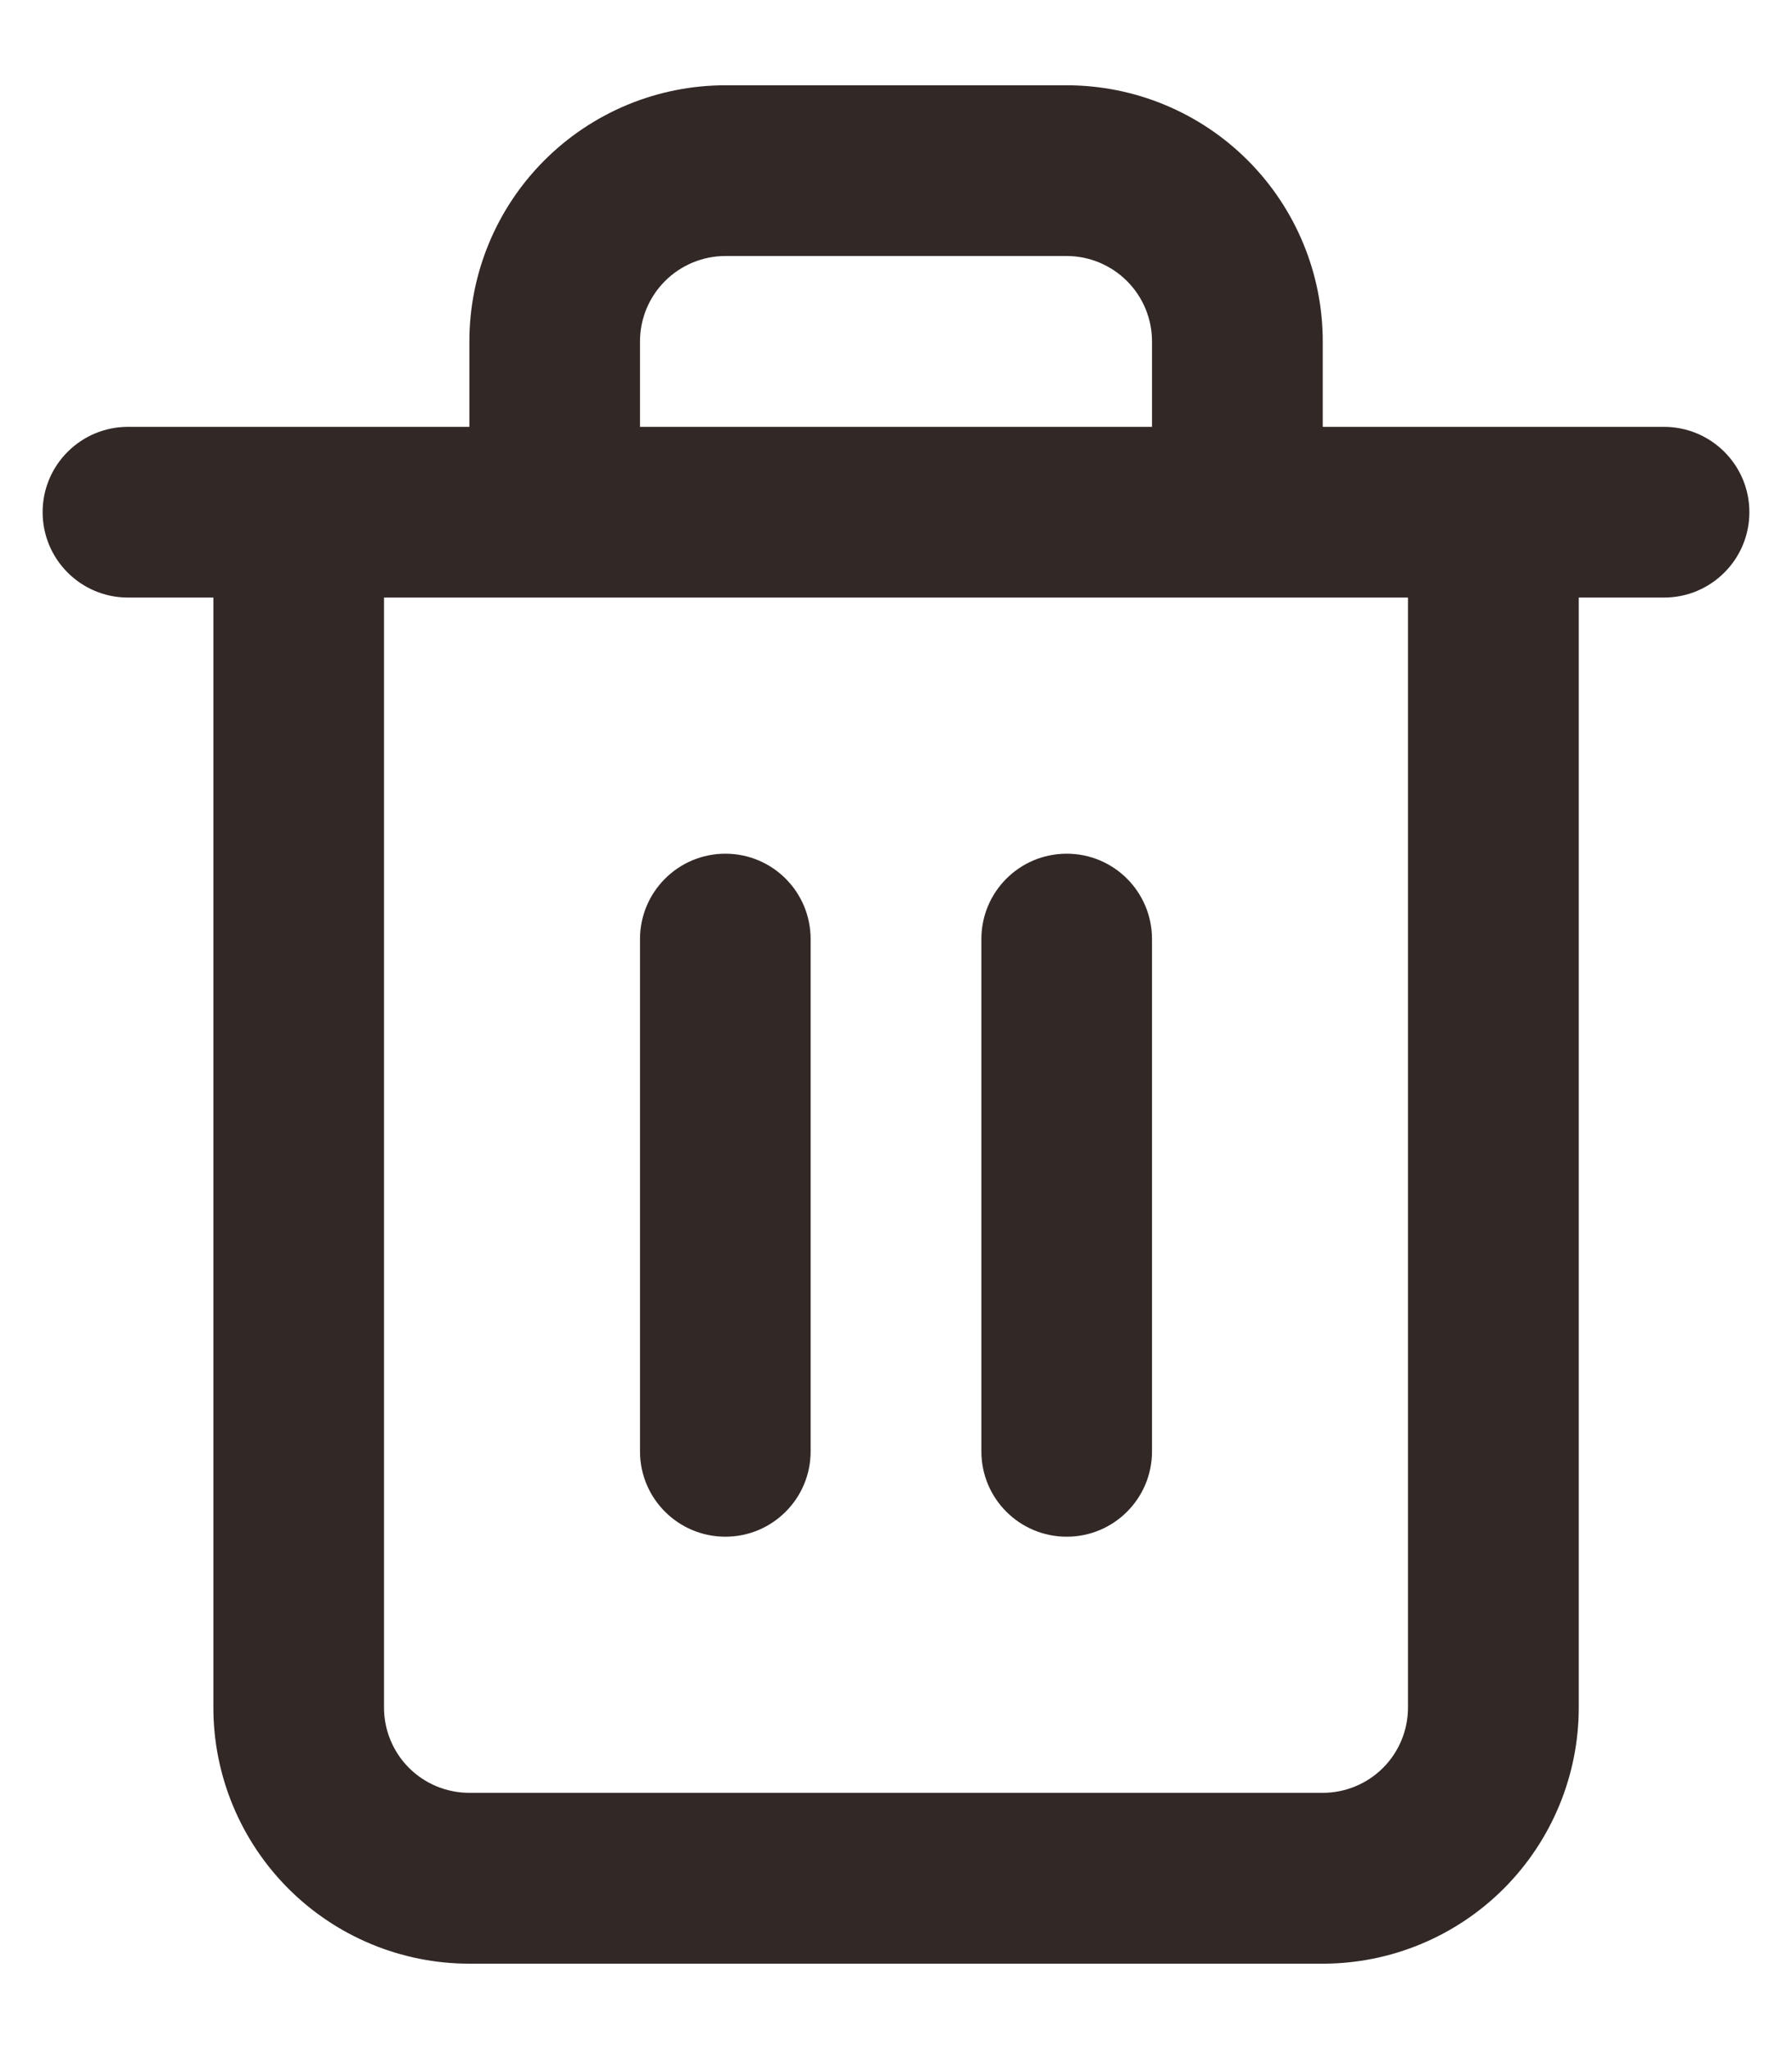 <svg width="14" height="16" viewBox="0 0 14 16" fill="none" xmlns="http://www.w3.org/2000/svg">
<g id="Shape">
<path d="M5.667 6.666C6.035 6.666 6.333 6.964 6.333 7.333V11.333C6.333 11.701 6.035 11.999 5.667 11.999C5.299 11.999 5 11.701 5 11.333V7.333C5 6.964 5.299 6.666 5.667 6.666Z" fill="#322826"/>
<path d="M9 11.333V7.333C9 6.964 8.702 6.666 8.334 6.666C7.965 6.666 7.667 6.964 7.667 7.333V11.333C7.667 11.701 7.965 11.999 8.334 11.999C8.702 11.999 9 11.701 9 11.333Z" fill="#322826"/>
<path fill-rule="evenodd" clip-rule="evenodd" d="M3.667 3.333V2.666C3.667 2.136 3.878 1.627 4.253 1.252C4.628 0.877 5.136 0.666 5.667 0.666H8.334C8.864 0.666 9.373 0.877 9.748 1.252C10.123 1.627 10.334 2.136 10.334 2.666V3.333H13C13.368 3.333 13.667 3.631 13.667 3.999C13.667 4.368 13.368 4.666 13 4.666H12.334V13.333C12.334 13.863 12.123 14.372 11.748 14.747C11.373 15.122 10.864 15.333 10.334 15.333H3.667C3.136 15.333 2.628 15.122 2.253 14.747C1.878 14.372 1.667 13.863 1.667 13.333V4.666H1C0.632 4.666 0.333 4.368 0.333 3.999C0.333 3.631 0.632 3.333 1 3.333H3.667ZM5.195 2.195C5.32 2.07 5.49 1.999 5.667 1.999H8.334C8.51 1.999 8.68 2.07 8.805 2.195C8.93 2.32 9 2.489 9 2.666V3.333H5V2.666C5 2.489 5.07 2.32 5.195 2.195ZM3 4.666V13.333C3 13.509 3.07 13.679 3.195 13.804C3.32 13.929 3.49 13.999 3.667 13.999H10.334C10.51 13.999 10.68 13.929 10.805 13.804C10.93 13.679 11 13.509 11 13.333V4.666H3Z" fill="#322826"/>
</g>
</svg>
